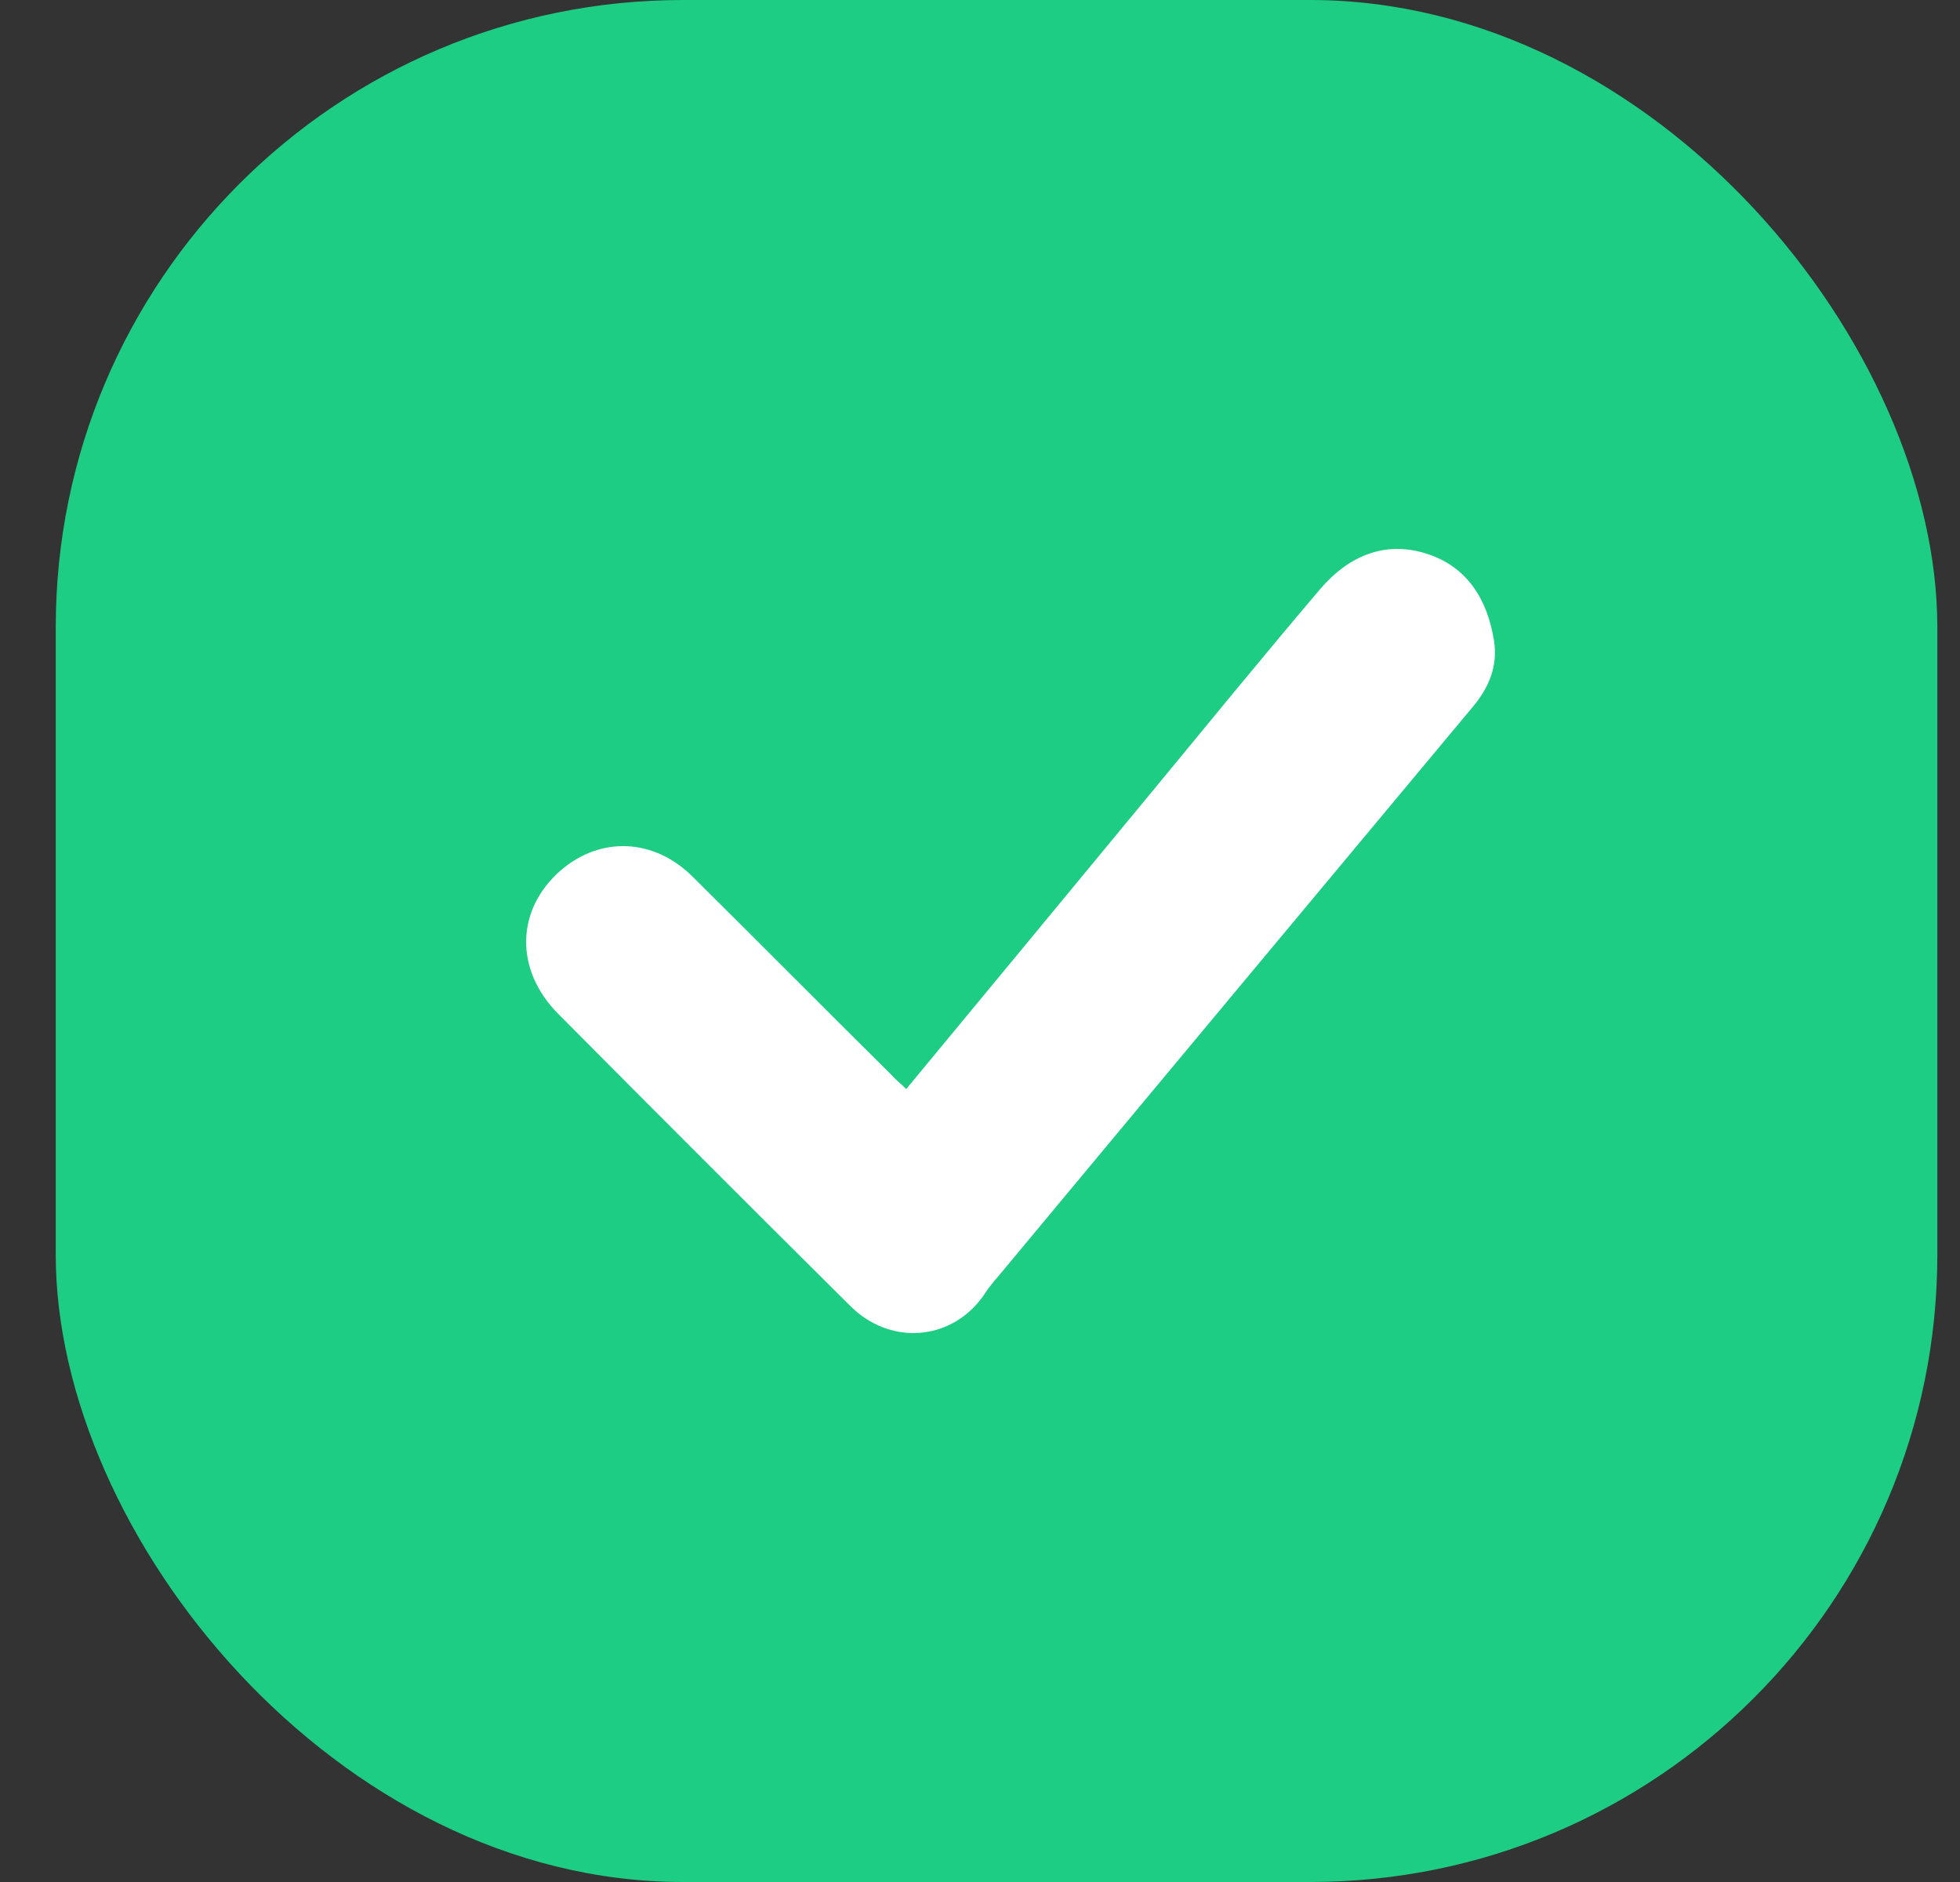 <svg width="25" height="24" viewBox="0 0 25 24" fill="none" xmlns="http://www.w3.org/2000/svg">
<rect x="0" y="0" width="25" height="24" fill="#333333" stroke="none"/>
<rect x="0.711" width="24" height="24" rx="8" fill="#1CCD83"/>
<path d="M11.559 13.888C12.631 12.591 13.687 11.317 14.744 10.035C15.443 9.188 16.134 8.341 16.841 7.51C17.191 7.099 17.657 6.889 18.193 7.06C18.713 7.223 18.97 7.642 19.055 8.163C19.109 8.489 18.993 8.769 18.783 9.017C16.787 11.41 14.79 13.803 12.794 16.203C12.716 16.296 12.631 16.389 12.561 16.498C12.203 17.034 11.52 17.158 10.999 16.785C10.922 16.731 10.852 16.661 10.782 16.591C9.554 15.372 8.335 14.152 7.123 12.932C6.556 12.365 6.579 11.589 7.162 11.091C7.667 10.664 8.343 10.688 8.84 11.185C9.686 12.024 10.525 12.87 11.372 13.709C11.419 13.764 11.481 13.81 11.559 13.888Z" fill="white"/>
</svg>
